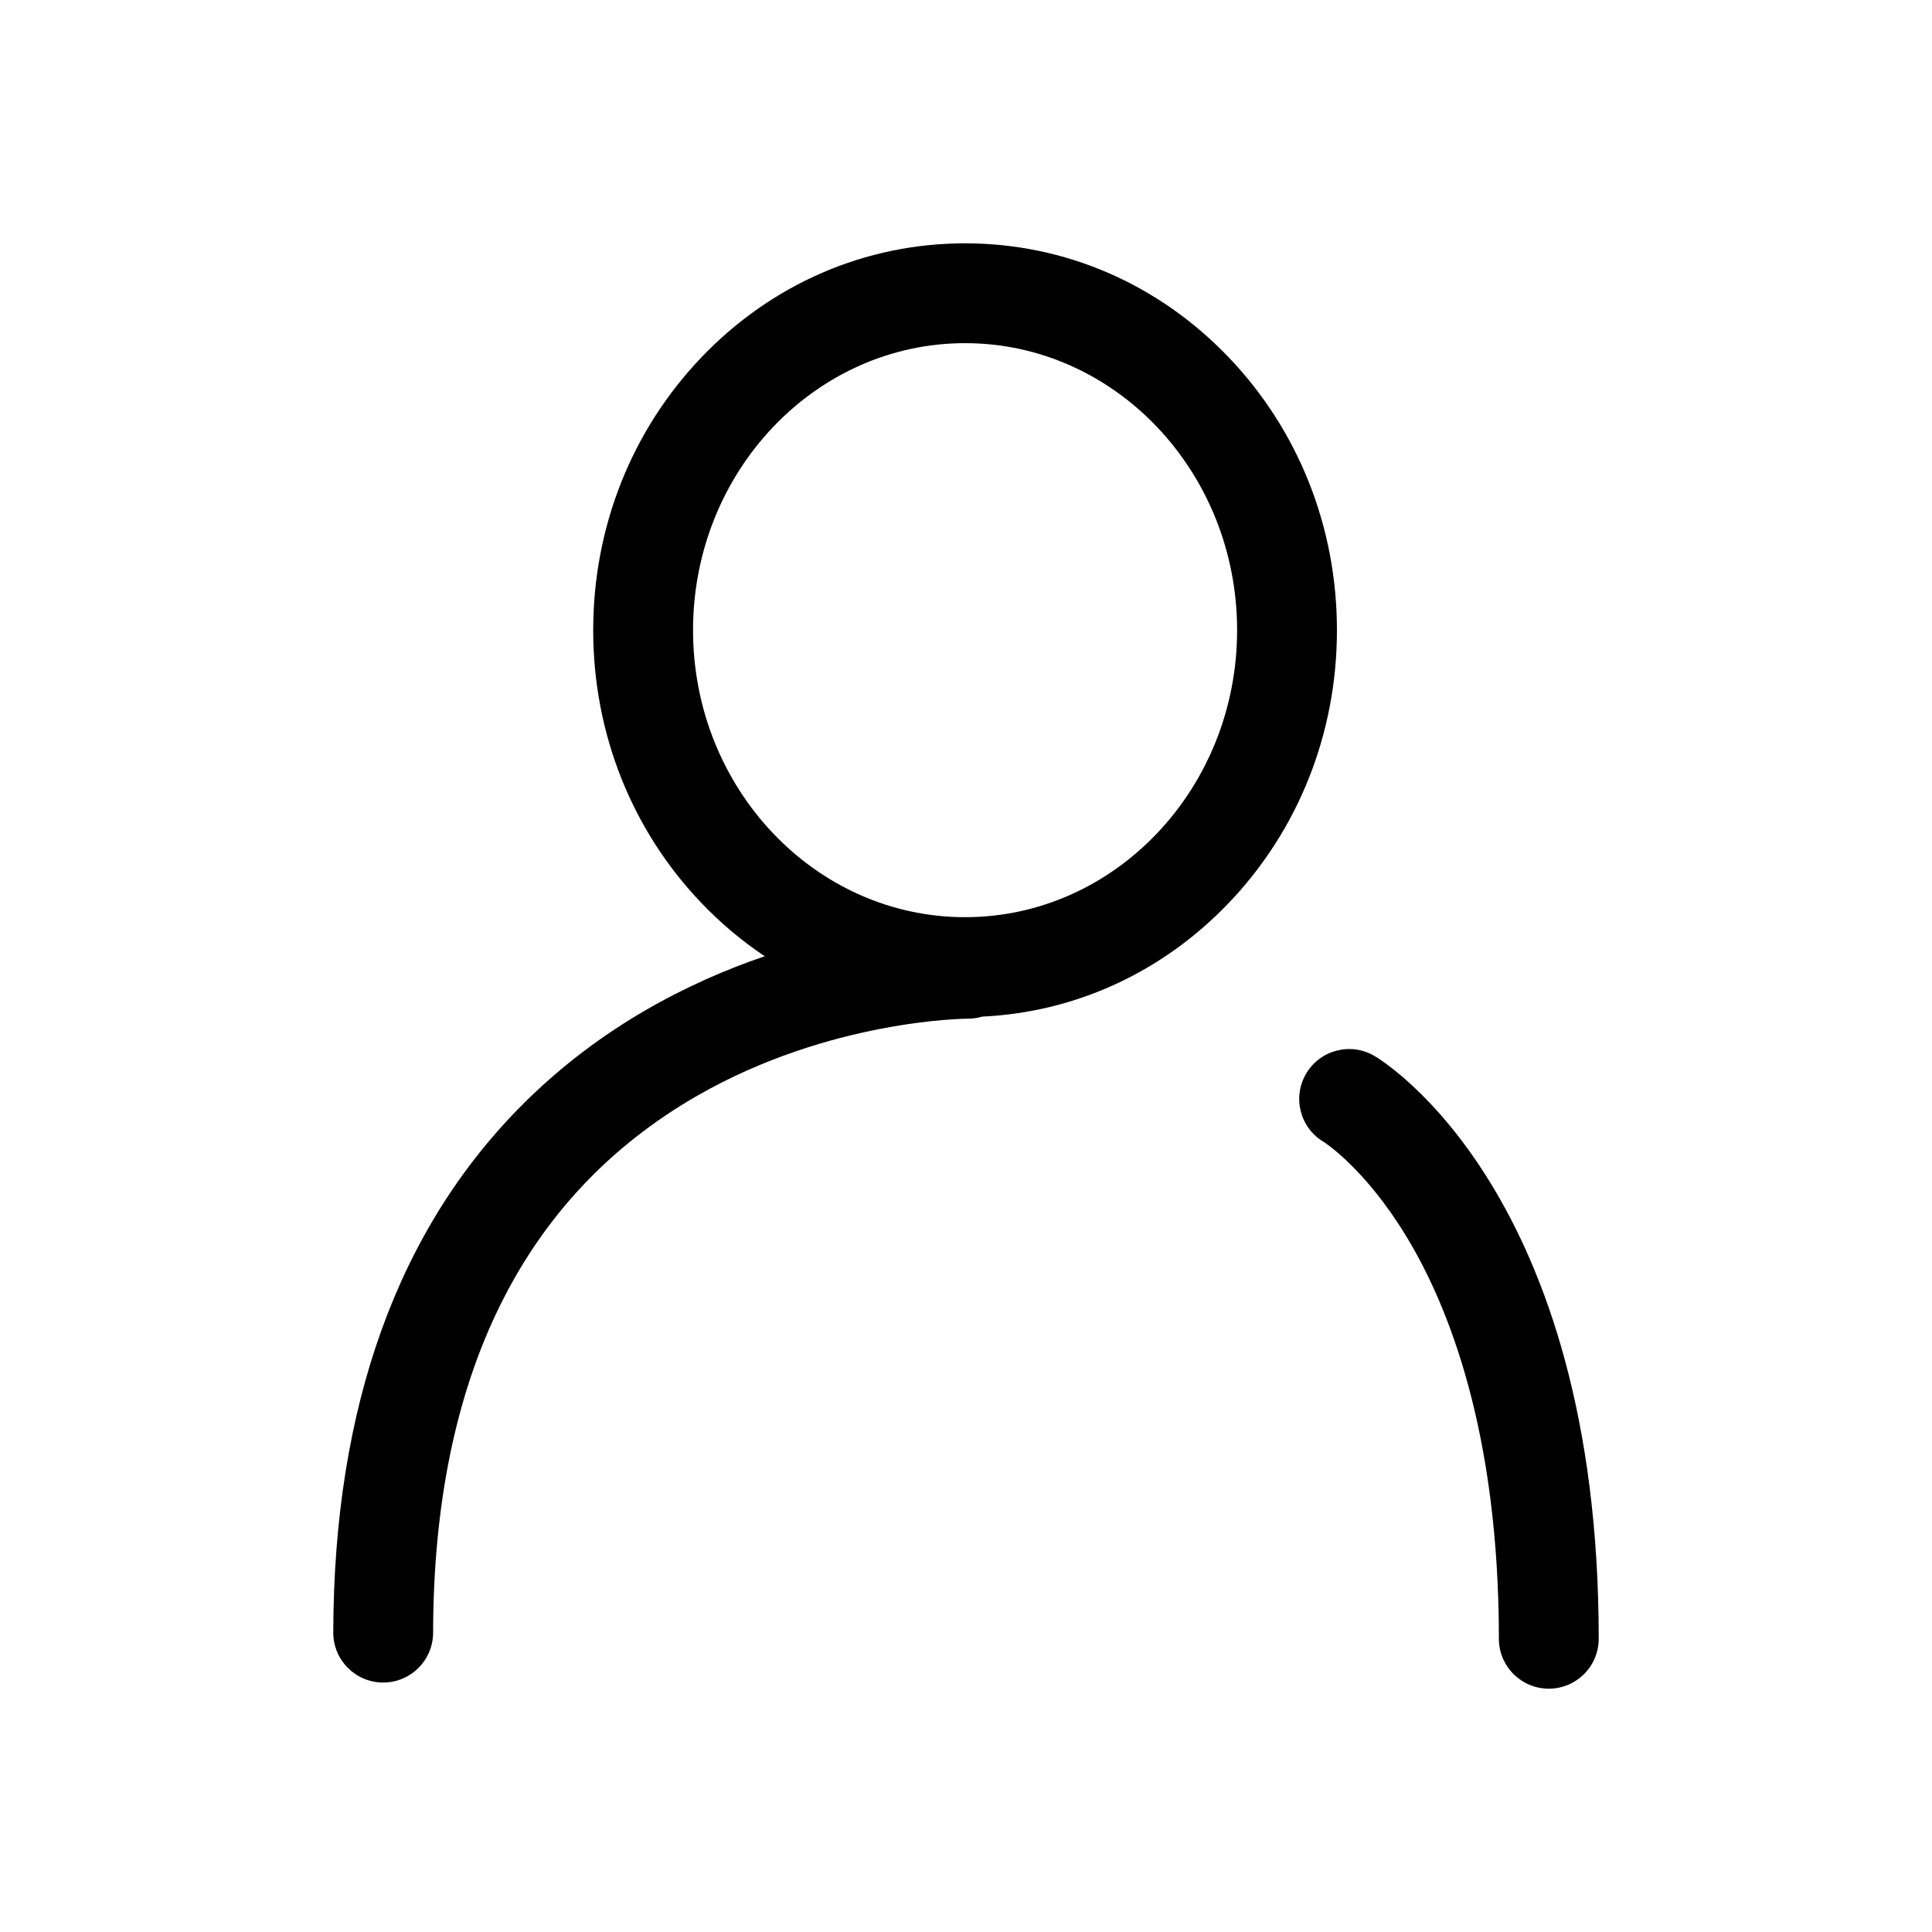<?xml version="1.0" standalone="no"?><!DOCTYPE svg PUBLIC "-//W3C//DTD SVG 1.1//EN" "http://www.w3.org/Graphics/SVG/1.1/DTD/svg11.dtd"><svg t="1584554736875" class="icon" viewBox="0 0 1024 1024" version="1.1" xmlns="http://www.w3.org/2000/svg" p-id="11581" xmlns:xlink="http://www.w3.org/1999/xlink" width="200" height="200"><defs><style type="text/css"></style></defs><path d="M651.296 189.453c-37.266-39.005-86.913-60.484-139.788-60.484s-102.518 21.479-139.79 60.484c-36.956 38.676-57.305 90.012-57.305 144.552 0 54.537 20.349 105.876 57.305 144.549 10.318 10.799 21.588 20.245 33.605 28.27-40.696 13.883-86.889 37.469-127.32 77.573-67.036 66.484-101.137 160.986-101.361 280.875-0.025 14.61 11.795 26.477 26.406 26.507l0.05 0c14.589 0 26.431-11.816 26.456-26.409 0.253-135.615 47.363-231.375 140.017-284.616 70.254-40.367 142.289-40.835 143.391-40.835l0.119 0c2.621 0 5.154-0.387 7.549-1.098 49.441-2.328 95.55-23.511 130.67-60.265 36.956-38.672 57.307-90.007 57.307-144.549C708.607 279.465 688.251 228.13 651.296 189.453zM511.508 486.124c-79.5 0-144.183-68.238-144.183-152.119 0-83.88 64.683-152.123 144.183-152.123 79.504 0 144.183 68.243 144.183 152.123C655.69 417.881 591.012 486.124 511.508 486.124z" p-id="11582"></path><path d="M728.481 559.665c-12.599-7.402-28.813-3.194-36.215 9.405-7.407 12.595-3.194 28.808 9.4 36.215 0.207 0.122 21.701 13.797 43.711 50.017 22.383 36.834 49.061 103.734 49.061 213.271 0 14.611 11.847 26.457 26.461 26.457 14.61 0 26.457-11.846 26.457-26.457C847.357 632.255 733.334 562.519 728.481 559.665z" p-id="11583"></path></svg>